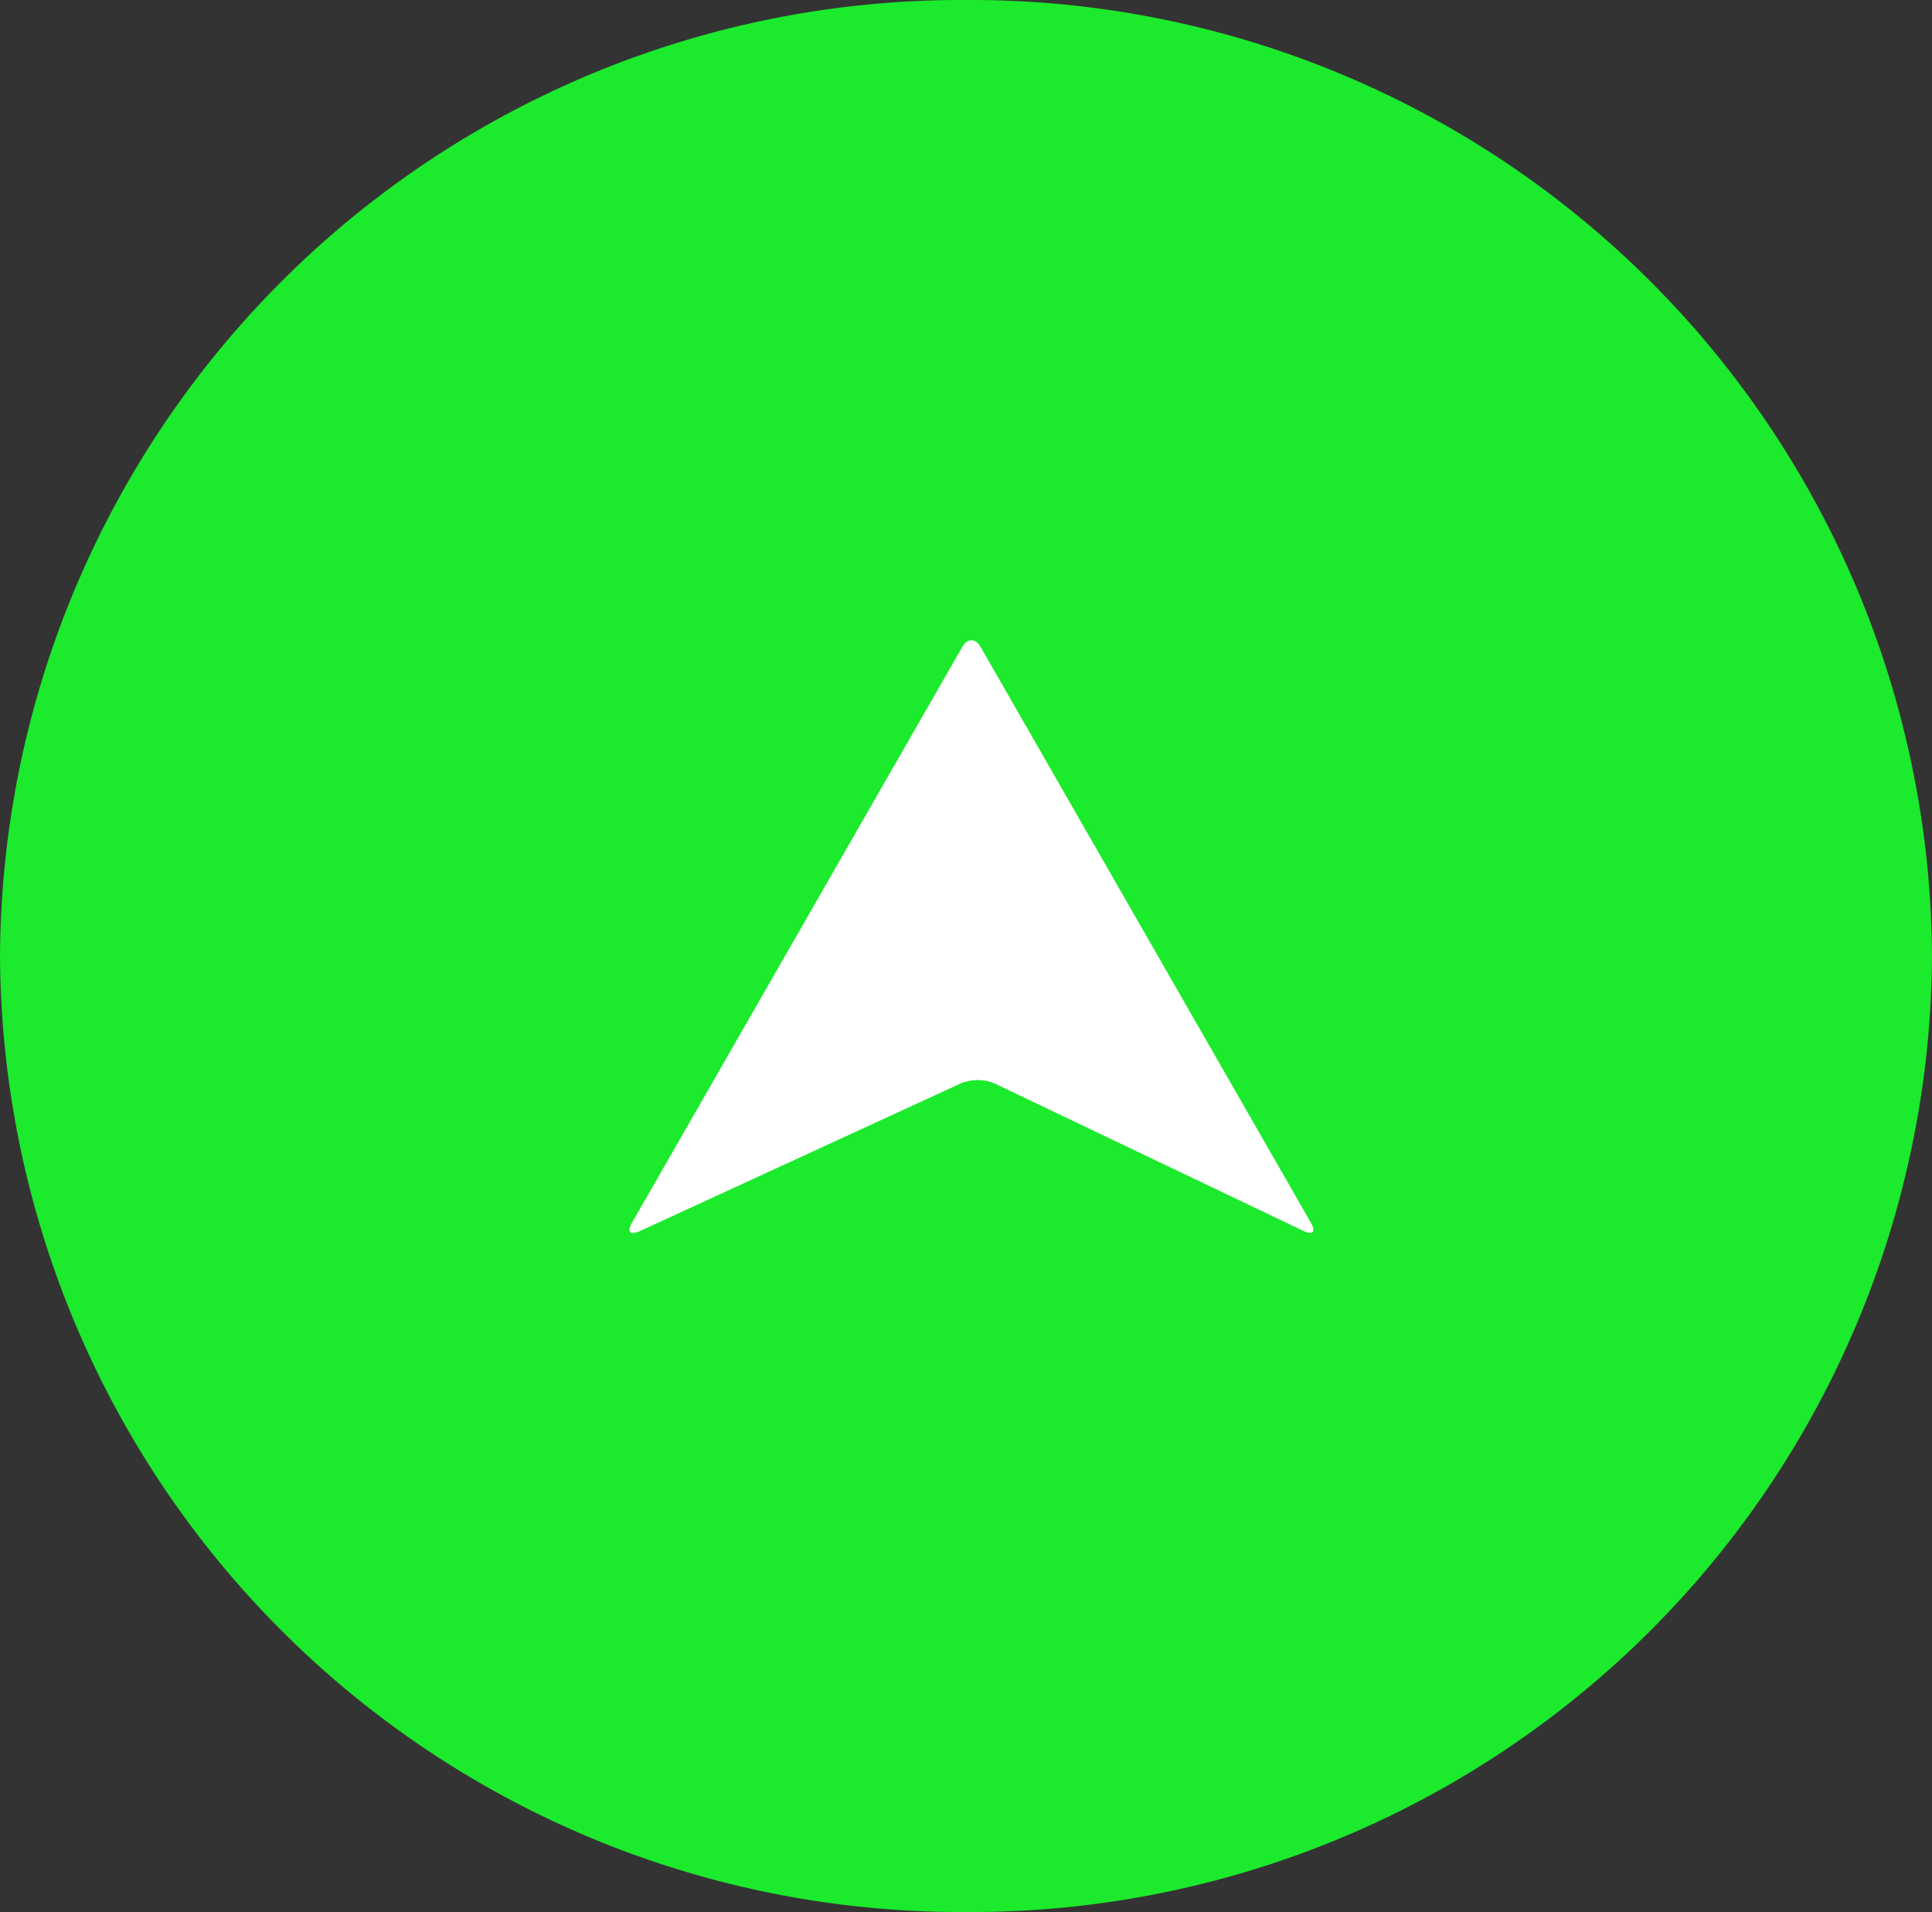 <svg xmlns="http://www.w3.org/2000/svg" width="51.879" height="51.34" viewBox="0 0 51.879 51.34">
  <rect x="0" y="0" width="51.879" height="51.34" fill="#333333" stroke="none"/>
  <defs>
    <style>
      .cls-1 {
        fill: #1cea2c;
      }

      .cls-2 {
        fill: #fff;
      }
    </style>
  </defs>
  <g id="Group_2777" data-name="Group 2777" transform="translate(-631.15 -541.9)">
    <path id="Path_2719" data-name="Path 2719" class="cls-1" d="M25.67,0A25.806,25.806,0,0,1,51.34,25.939,25.806,25.806,0,0,1,25.67,51.879,25.806,25.806,0,0,1,0,25.939,25.806,25.806,0,0,1,25.67,0Z" transform="translate(631.15 593.24) rotate(-90)"/>
    <g id="upper-right-arrow-black-symbol" transform="translate(644.449 616.453) rotate(-45)">
      <g id="Group_26" data-name="Group 26" transform="translate(31.887 -31.584)">
        <path id="Path_34" data-name="Path 34" class="cls-2" d="M17.486.253.266,4.918c-.261.071-.265.2-.01.3l8.924,3.3a1.19,1.19,0,0,1,.625.634l3.068,8.673c.091.256.221.252.292-.008L17.83.6C17.9.336,17.747.182,17.486.253Z" transform="translate(-0.067 -0.236)"/>
      </g>
    </g>
  </g>
</svg>
